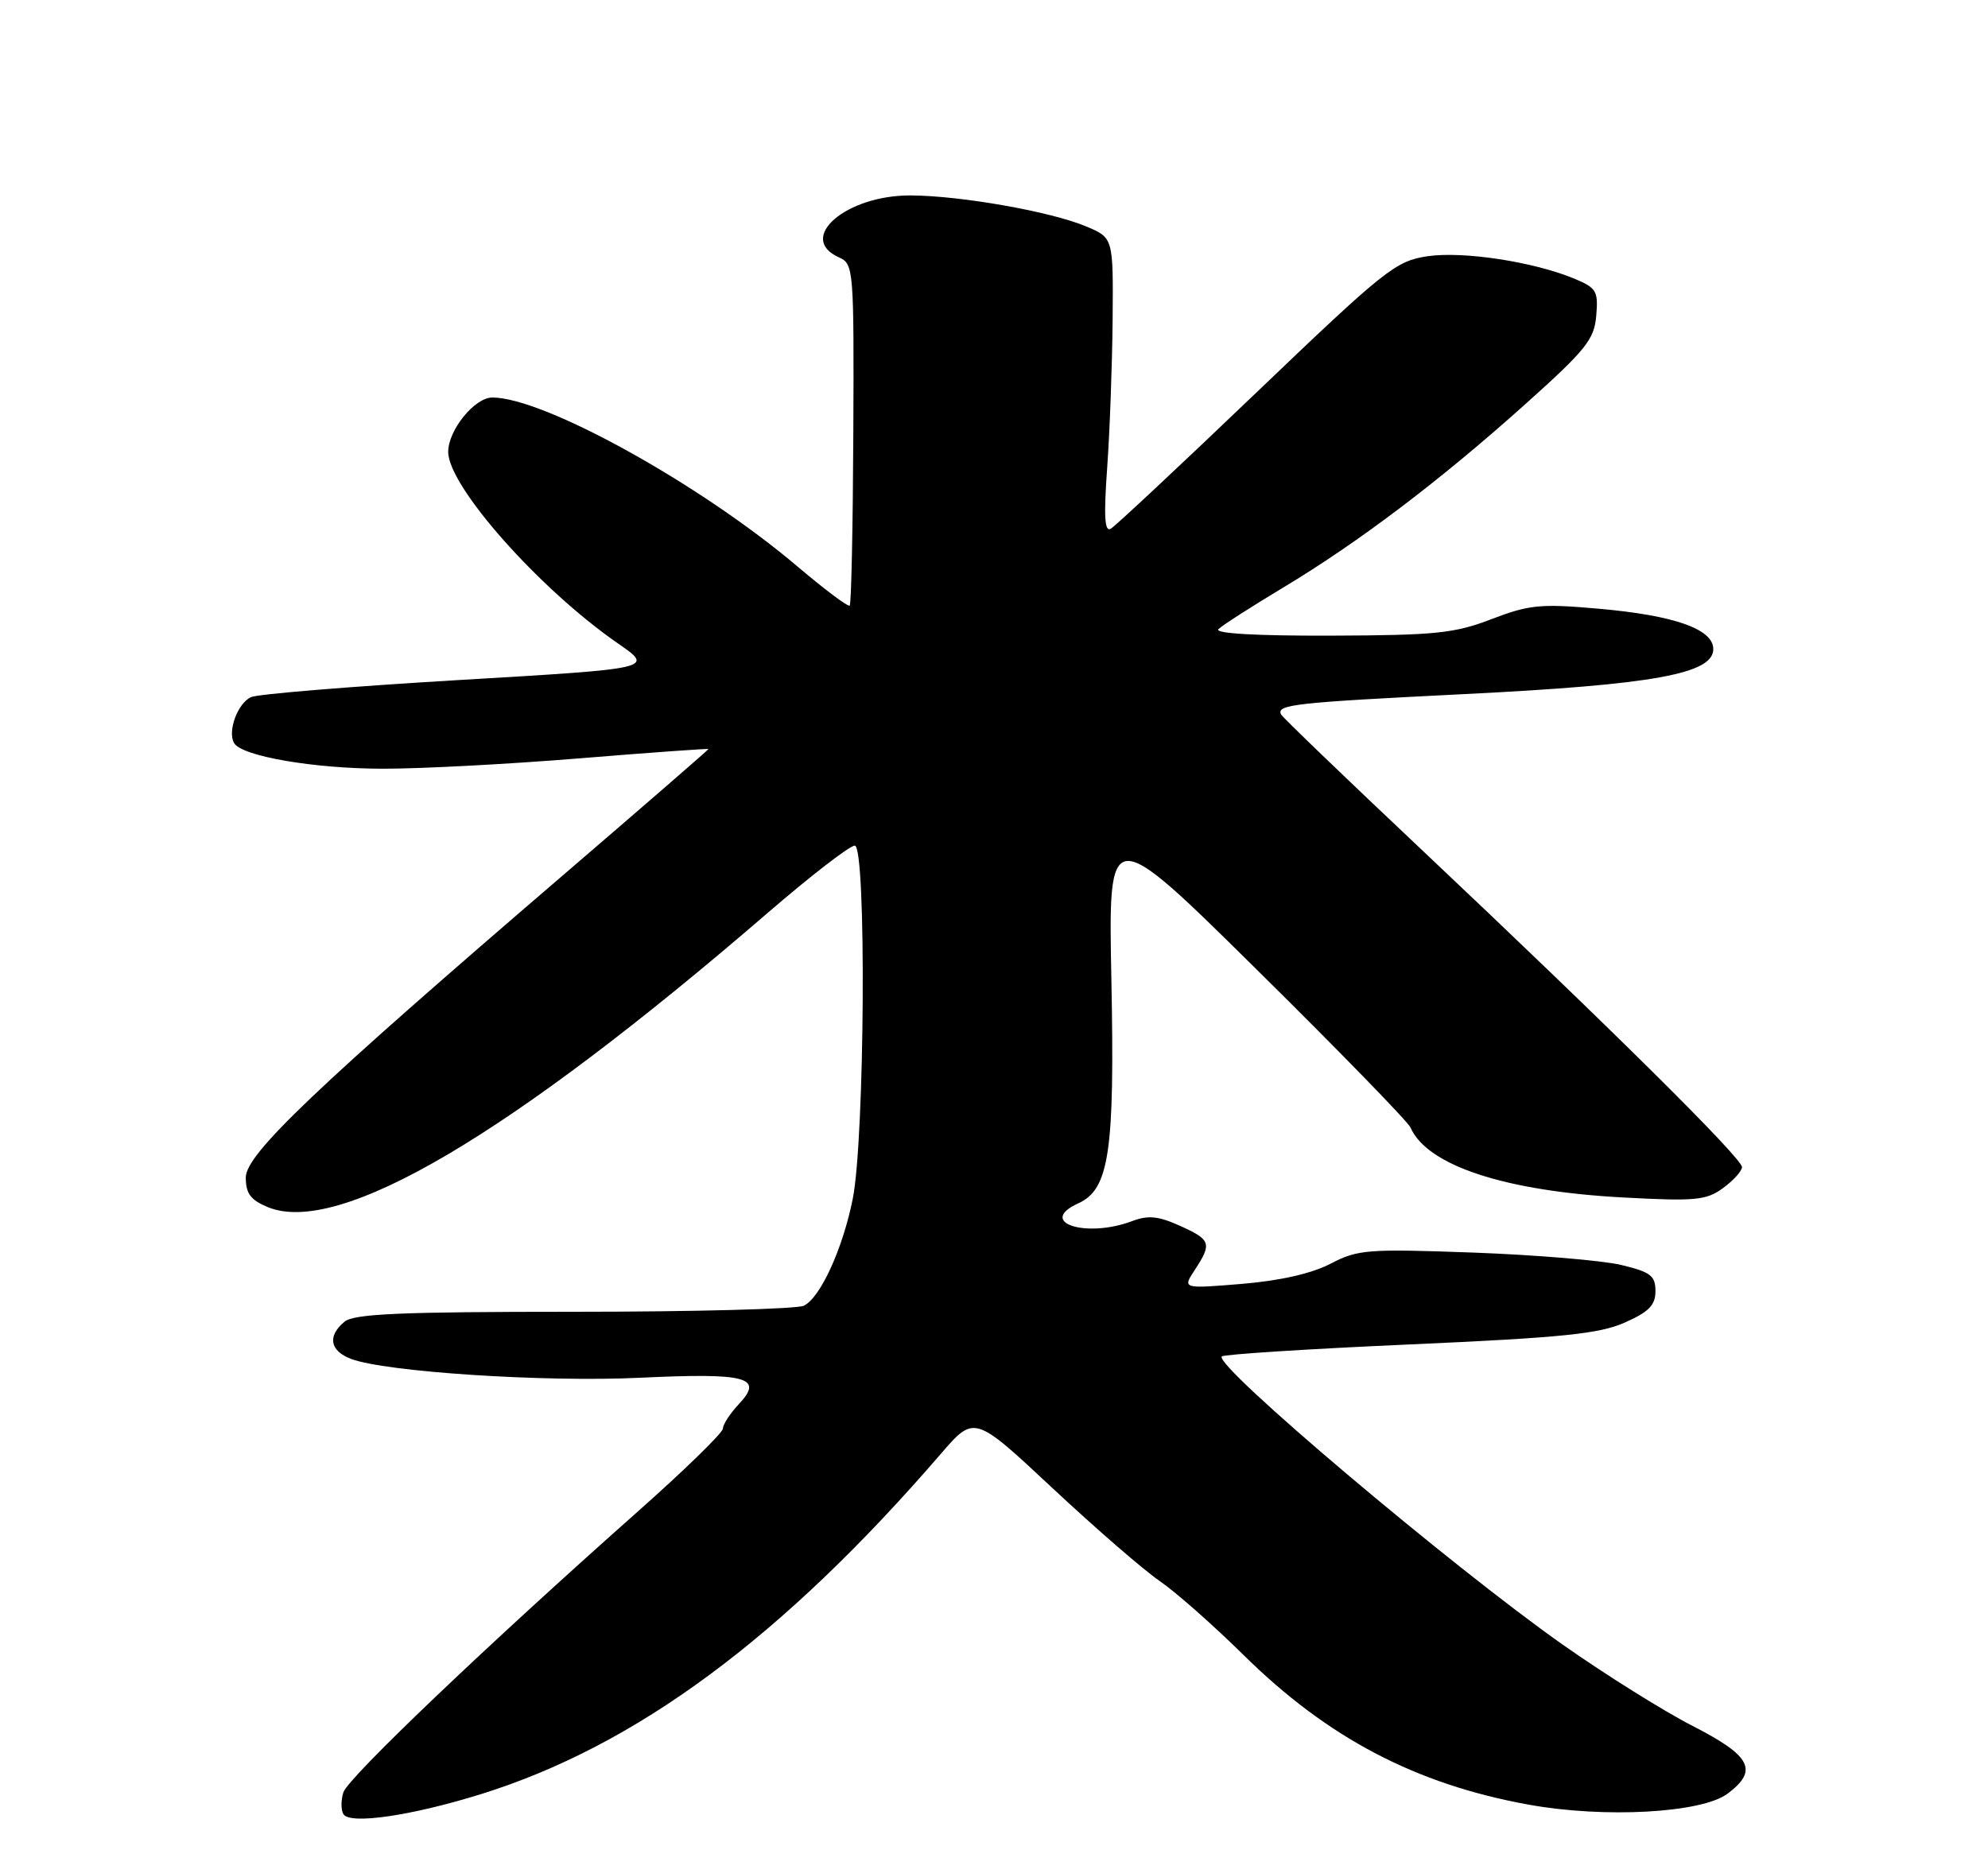 <?xml version="1.0" encoding="UTF-8" standalone="no"?>
<!DOCTYPE svg PUBLIC "-//W3C//DTD SVG 1.1//EN" "http://www.w3.org/Graphics/SVG/1.1/DTD/svg11.dtd" >
<svg xmlns="http://www.w3.org/2000/svg" xmlns:xlink="http://www.w3.org/1999/xlink" version="1.1" viewBox="0 0 275 256">
 <g >
 <path fill="currentColor"
d=" M 66.50 248.25 C 87.94 241.58 108.23 226.57 130.16 201.14 C 134.78 195.79 134.78 195.79 145.57 205.88 C 151.51 211.43 158.18 217.22 160.40 218.74 C 162.62 220.26 167.85 224.88 172.03 229.00 C 183.64 240.46 195.83 246.86 211.43 249.69 C 221.94 251.60 235.37 250.86 238.97 248.18 C 243.27 244.96 242.25 242.96 234.19 238.83 C 230.16 236.77 222.06 231.70 216.19 227.57 C 200.76 216.71 167.85 188.89 169.01 187.68 C 169.28 187.39 180.98 186.64 194.99 186.02 C 216.09 185.08 221.21 184.56 224.74 183.00 C 228.10 181.51 229.00 180.59 229.00 178.64 C 229.00 176.51 228.33 176.00 224.25 175.02 C 221.64 174.40 212.44 173.63 203.81 173.31 C 189.17 172.78 187.84 172.88 184.07 174.84 C 181.47 176.20 177.10 177.20 171.80 177.64 C 163.56 178.32 163.56 178.32 165.28 175.70 C 167.68 172.04 167.51 171.53 163.21 169.60 C 160.25 168.26 158.82 168.12 156.65 168.94 C 150.23 171.38 143.37 169.13 149.17 166.49 C 153.44 164.55 154.21 159.35 153.74 135.68 C 153.30 113.86 153.30 113.86 173.87 134.18 C 185.19 145.36 194.75 155.18 195.11 156.00 C 197.42 161.28 208.20 164.82 224.62 165.69 C 234.52 166.22 236.03 166.08 238.34 164.39 C 239.77 163.35 240.95 162.04 240.97 161.49 C 241.01 160.28 222.69 142.13 196.50 117.42 C 186.05 107.57 177.36 99.20 177.20 98.84 C 176.57 97.48 179.08 97.21 202.50 96.04 C 228.69 94.74 237.00 93.24 237.00 89.81 C 237.00 87.04 231.61 85.14 221.11 84.22 C 213.11 83.51 211.53 83.67 206.33 85.66 C 201.18 87.64 198.59 87.90 184.05 87.95 C 173.69 87.98 167.95 87.65 168.55 87.05 C 169.07 86.53 173.10 83.94 177.50 81.30 C 187.97 75.00 199.11 66.57 210.93 55.98 C 219.40 48.39 220.54 46.97 220.81 43.67 C 221.10 40.28 220.83 39.83 217.81 38.57 C 212.15 36.21 202.37 34.72 197.43 35.46 C 193.05 36.12 191.57 37.30 173.78 54.33 C 163.34 64.32 154.28 72.80 153.65 73.16 C 152.80 73.65 152.67 71.44 153.16 64.66 C 153.52 59.62 153.85 50.41 153.91 44.20 C 154.00 32.90 154.00 32.90 150.25 31.33 C 145.35 29.27 132.94 27.08 126.00 27.04 C 117.03 26.99 110.12 32.96 116.07 35.62 C 118.08 36.52 118.14 37.19 118.04 59.97 C 117.98 72.86 117.76 83.58 117.54 83.79 C 117.33 84.01 114.09 81.58 110.34 78.40 C 96.88 66.98 75.25 55.00 68.10 55.00 C 65.66 55.00 62.00 59.51 62.00 62.52 C 62.00 67.29 74.61 81.51 85.50 89.04 C 90.50 92.50 90.50 92.50 63.50 94.09 C 48.65 94.97 35.71 96.03 34.74 96.45 C 32.87 97.27 31.42 101.25 32.40 102.84 C 33.52 104.65 43.51 106.36 53.00 106.36 C 58.23 106.37 70.49 105.72 80.25 104.92 C 90.01 104.12 98.00 103.55 98.00 103.64 C 98.00 103.74 89.11 111.45 78.25 120.78 C 43.60 150.54 34.00 159.68 34.00 162.92 C 34.00 165.13 34.66 166.03 37.02 167.01 C 46.84 171.08 70.36 157.24 106.24 126.27 C 112.15 121.17 117.55 117.00 118.24 117.00 C 119.87 117.00 119.63 157.54 117.96 165.88 C 116.58 172.77 113.49 179.54 111.20 180.66 C 110.27 181.12 95.96 181.50 79.41 181.50 C 55.38 181.50 48.98 181.78 47.66 182.87 C 45.26 184.86 45.62 186.90 48.56 188.02 C 53.29 189.82 75.31 191.26 88.50 190.63 C 103.32 189.93 105.70 190.56 102.22 194.26 C 101.00 195.56 100.00 197.09 100.00 197.66 C 100.00 198.23 94.72 203.38 88.27 209.10 C 67.23 227.76 48.15 245.97 47.50 247.99 C 47.15 249.09 47.16 250.45 47.51 251.02 C 48.41 252.47 56.89 251.24 66.50 248.25 Z "/>
</g>
</svg>